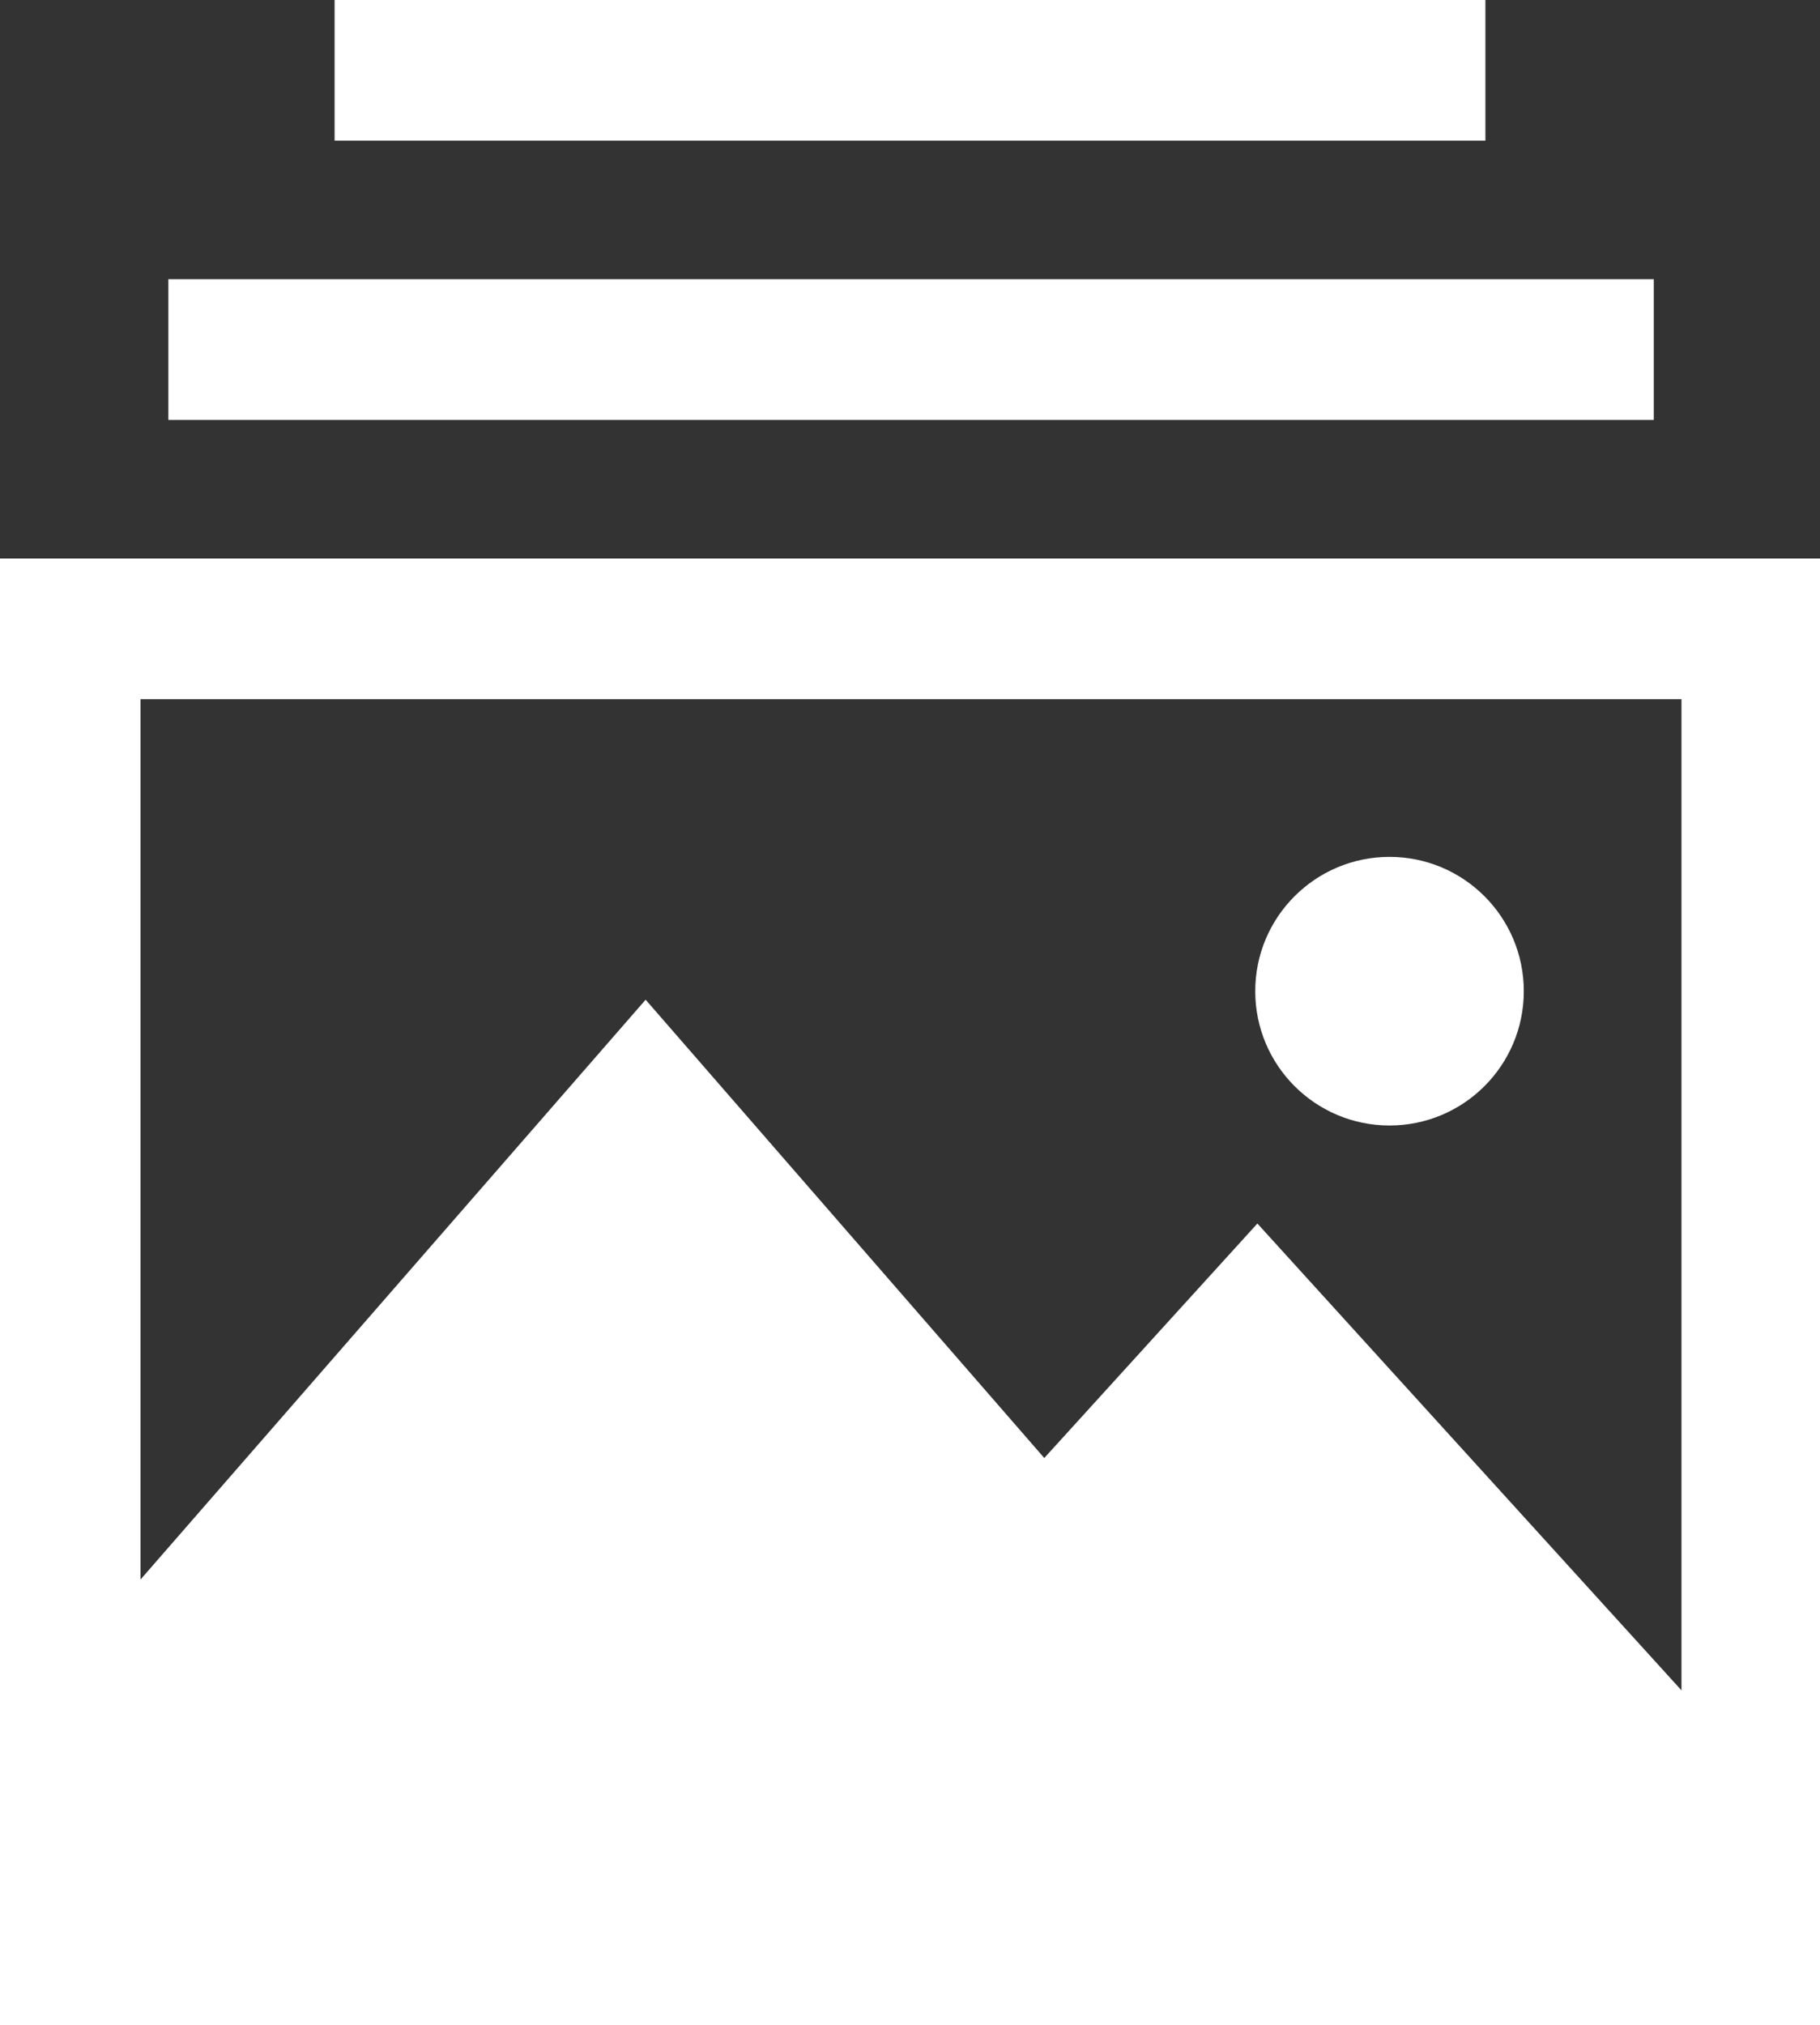 <svg xmlns="http://www.w3.org/2000/svg" width="65.4" height="72.752" viewBox="0 0 65.4 72.752"><rect x="0" y="0" width="65.4" height="72.752" fill="#333333" stroke="none"/><defs><style>.a{fill:#fff;}</style></defs><g transform="translate(-7.3 -2.5)"><g transform="translate(7.3 2.5)"><path class="a" d="M7.3,28.7V81.388H72.7V28.7Zm60.422,5.054v35.61L52.483,52.593l-7.658,8.424L30.5,44.552l-18.15,20.83V33.754Z" transform="translate(-7.3 -8.636)"/><rect class="a" width="53.377" height="5.054" transform="translate(6.05 10.032)"/><rect class="a" width="41.354" height="5.054" transform="translate(12.023)"/><circle class="a" cx="4.825" cy="4.825" r="4.825" transform="translate(45.106 30.785)"/></g></g></svg>